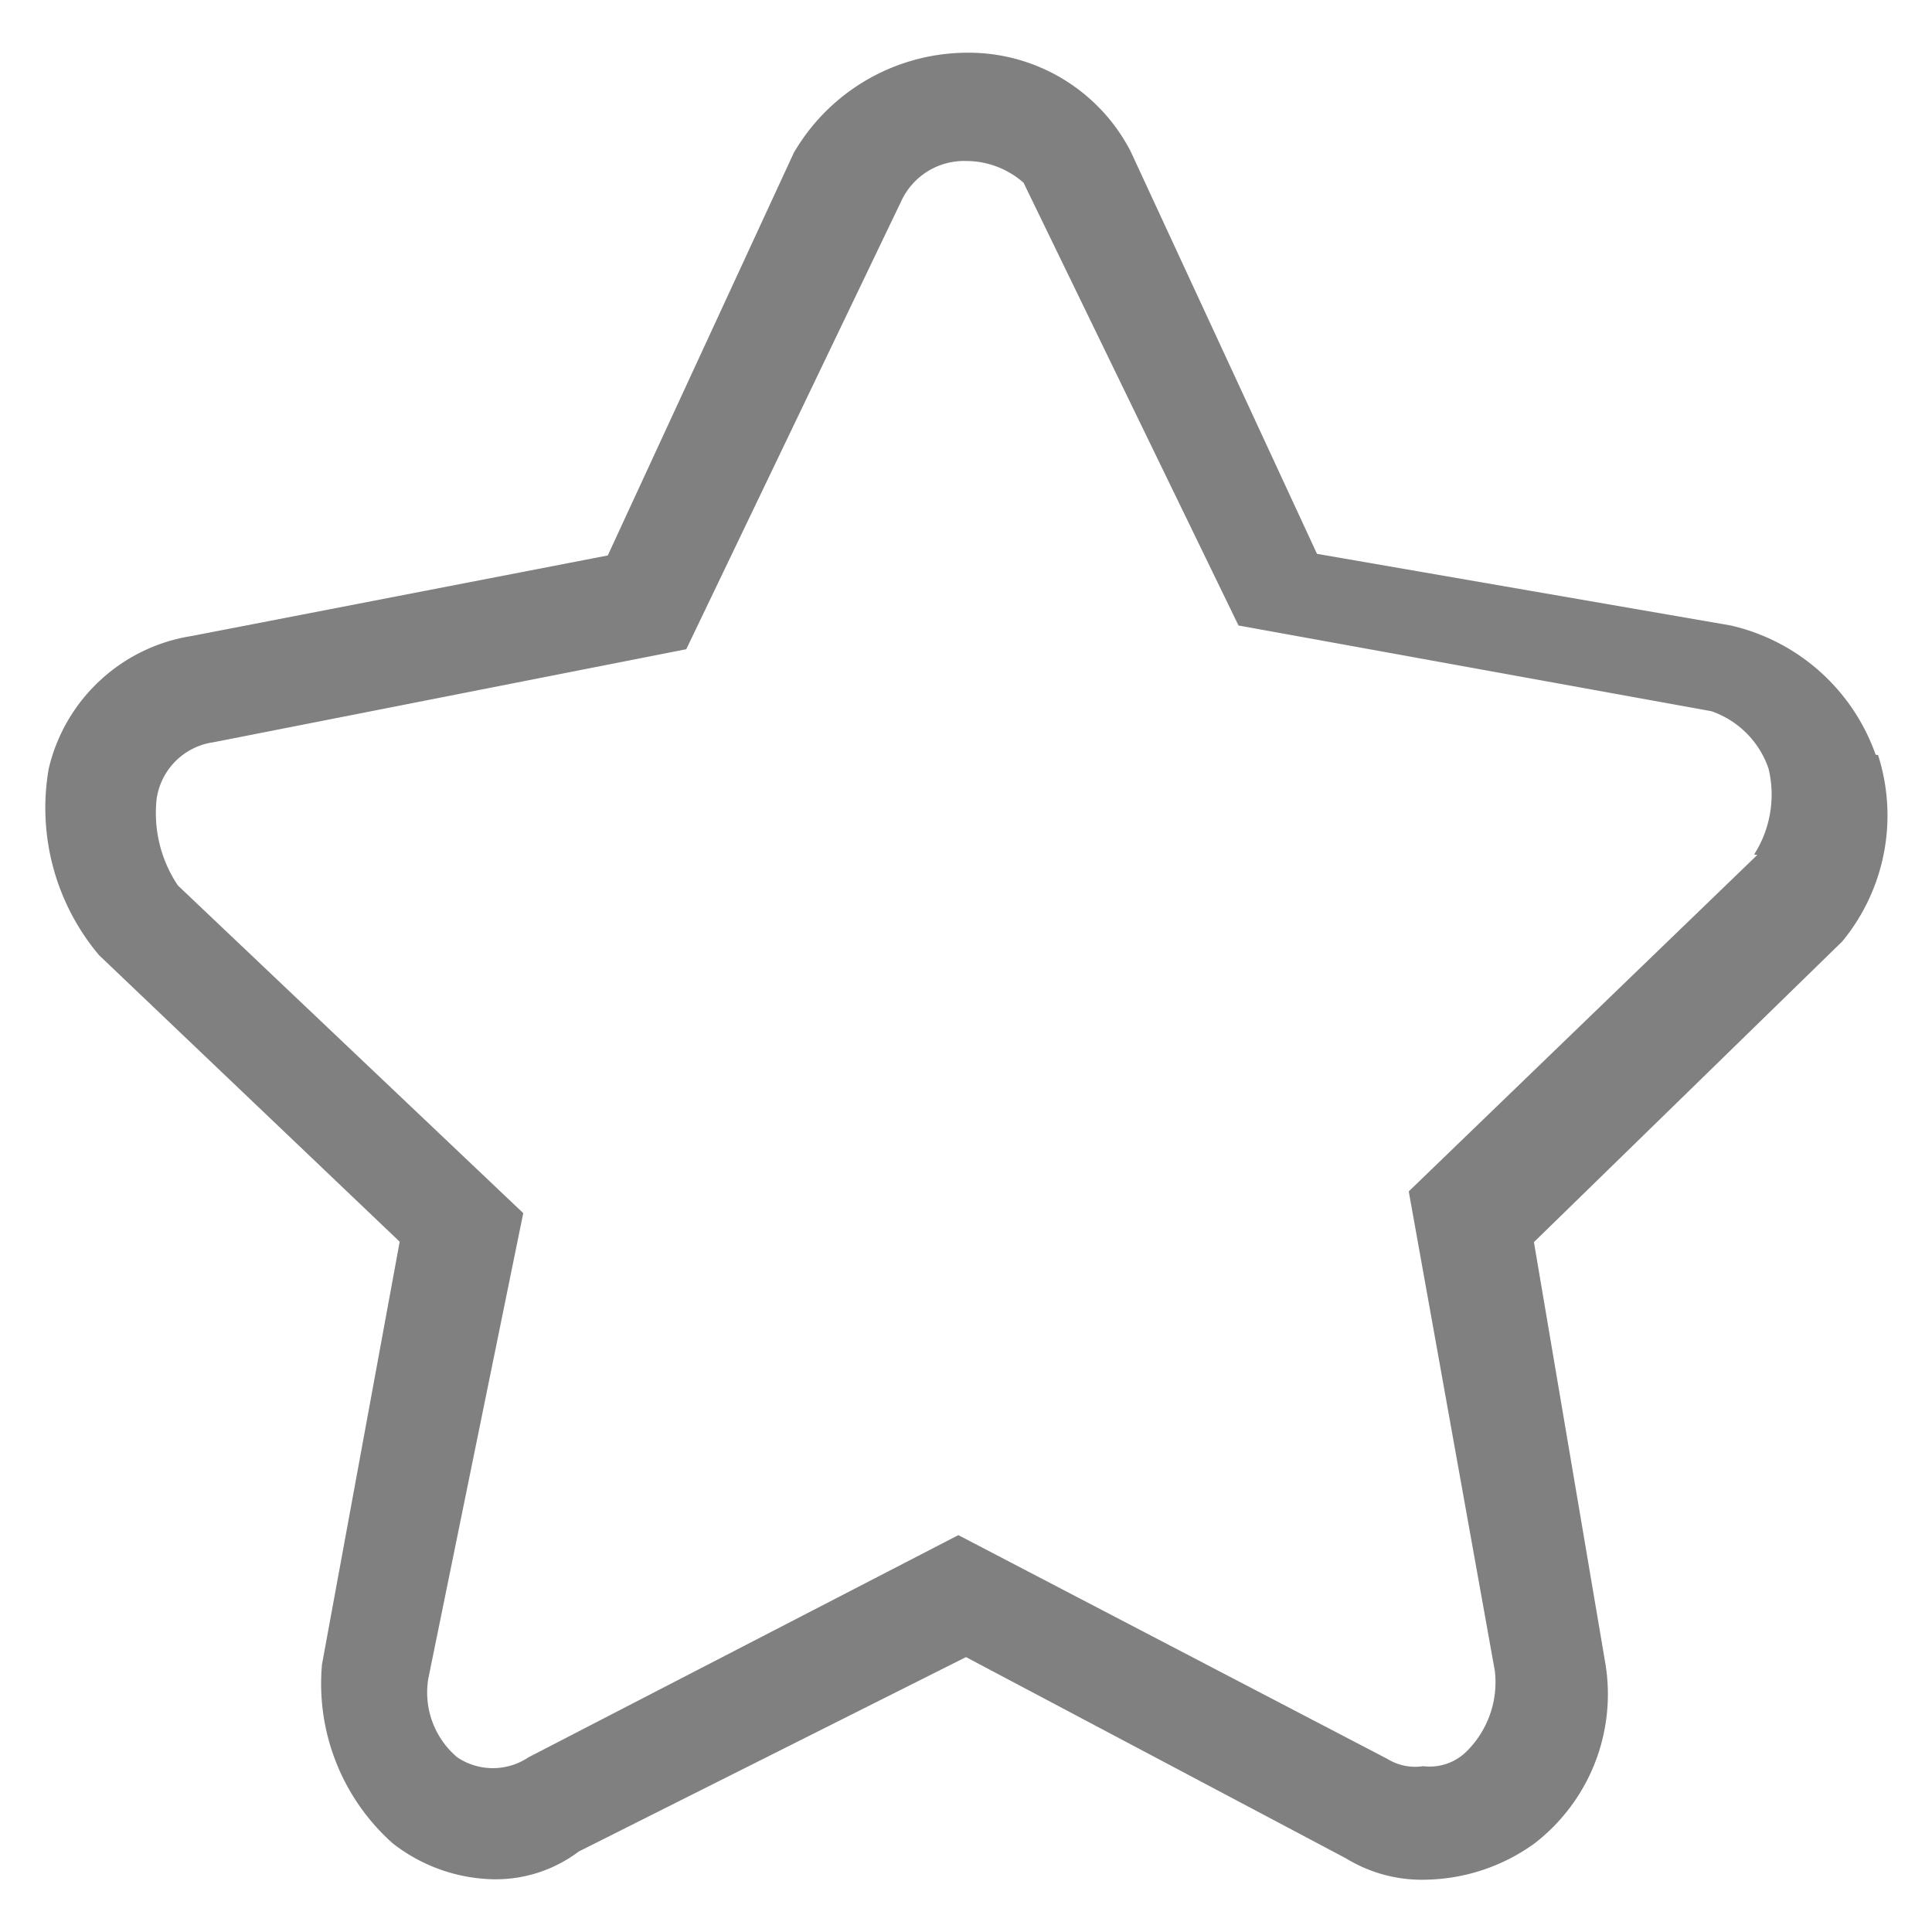 <svg xmlns="http://www.w3.org/2000/svg" viewBox="0 0 48 48"><defs><style>.cls-1{fill:none;opacity:0.41;}.cls-2{fill:gray;}</style></defs><title>资源 13</title><g id="图层_2" data-name="图层 2"><g id="图层_2-2" data-name="图层 2"><rect class="cls-1" width="48" height="48"/><path class="cls-2" d="M46.6,18.75A5,5,0,0,0,43,15.54L32.72,13.76l-4.63-10A4.53,4.53,0,0,0,24,1.31,5,5,0,0,0,19.72,3.8l-4.62,10-10.33,2A4.34,4.34,0,0,0,1.21,19.1a5.68,5.68,0,0,0,1.25,4.63l7.47,7.12L8,41.35A5.31,5.31,0,0,0,9.76,45.8a4.2,4.2,0,0,0,2.49.89A3.43,3.43,0,0,0,14.38,46L24,41.17l9.44,5a3.61,3.61,0,0,0,2,.53,4.75,4.75,0,0,0,2.67-.89,4.68,4.68,0,0,0,1.78-4.45l-1.78-10.5,7.66-7.47a4.92,4.92,0,0,0,.89-4.63m-3,2.48L35,29.6l2.14,11.92a2.42,2.42,0,0,1-.71,2,1.3,1.3,0,0,1-1.07.36,1.32,1.32,0,0,1-.89-.18L23.81,38.14,13.13,43.66a1.59,1.59,0,0,1-1.77,0,2.11,2.11,0,0,1-.72-1.95L13,30.14,4.42,22a3.23,3.23,0,0,1-.53-2.14,1.66,1.66,0,0,1,1.42-1.42l11.74-2.31L22.39,5A1.72,1.72,0,0,1,24,4a2.16,2.16,0,0,1,1.43.54l5.34,11,11.75,2.13a2.29,2.29,0,0,1,1.42,1.43,2.76,2.76,0,0,1-.36,2.13"/></g></g></svg>